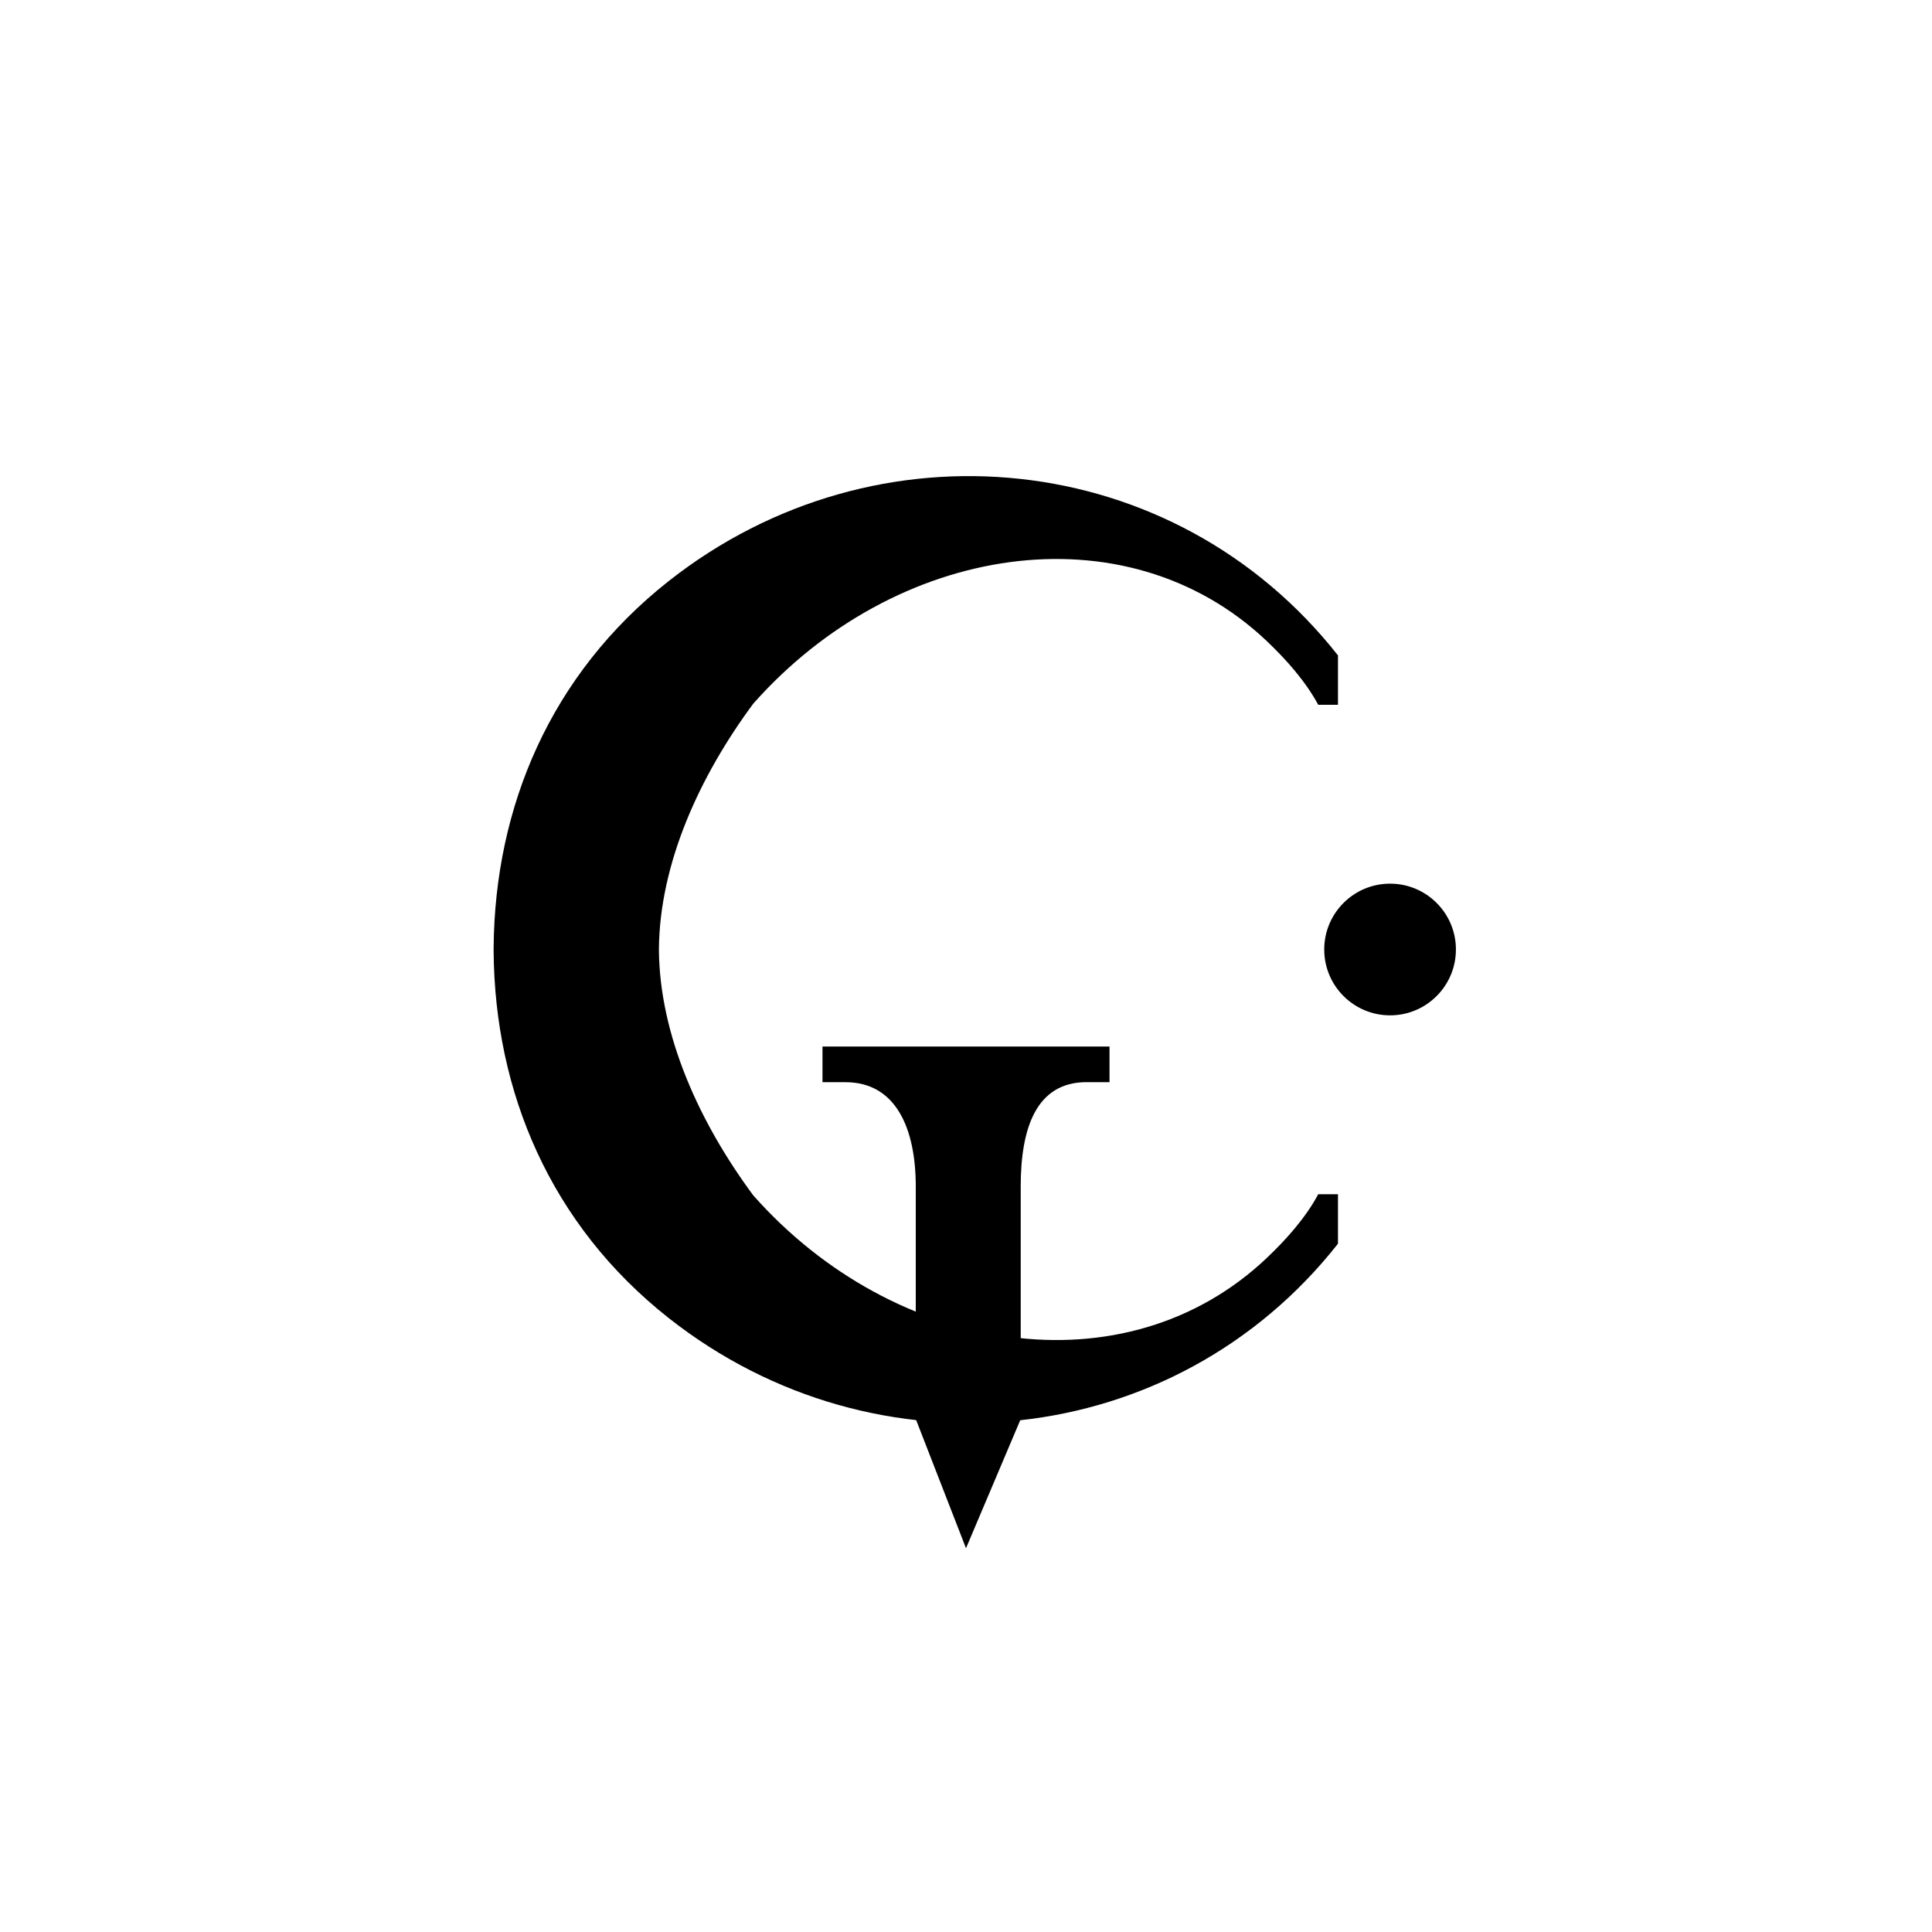 <svg xmlns="http://www.w3.org/2000/svg" viewBox="0 0 1000 1000"><title>Unknown256</title><path d="M500,541.69H425.72v18.45h11.89c26.16,0,36.39,24,36.39,54h0V734.5l26,66.86,28.32-66.86V614.12c0-30,7.91-54,34.07-54h11.89V541.69Z"/><circle cx="719.5" cy="491.46" r="34.08"/><path d="M346.25,300.66c-61.49,48.41-90.16,117.27-90.75,189.83h0c0,.32,0,.65,0,1s0,.65,0,1h0c.59,72.56,29.26,141.42,90.75,189.83,107.56,84.68,261.6,69,346.28-38.58V618.13H682.31C676,630,666,641.36,655.57,651.23c-73.15,69.23-192.42,50.29-265.7-32.53-27.72-37.43-48.52-82.73-48.82-127.23.3-44.5,21.1-89.8,48.82-127.23,73.28-82.83,192.54-101.77,265.7-32.53,10.43,9.87,20.38,21.25,26.74,33.1h10.22V339.24C607.86,231.67,453.82,216,346.25,300.66Z"/></svg>